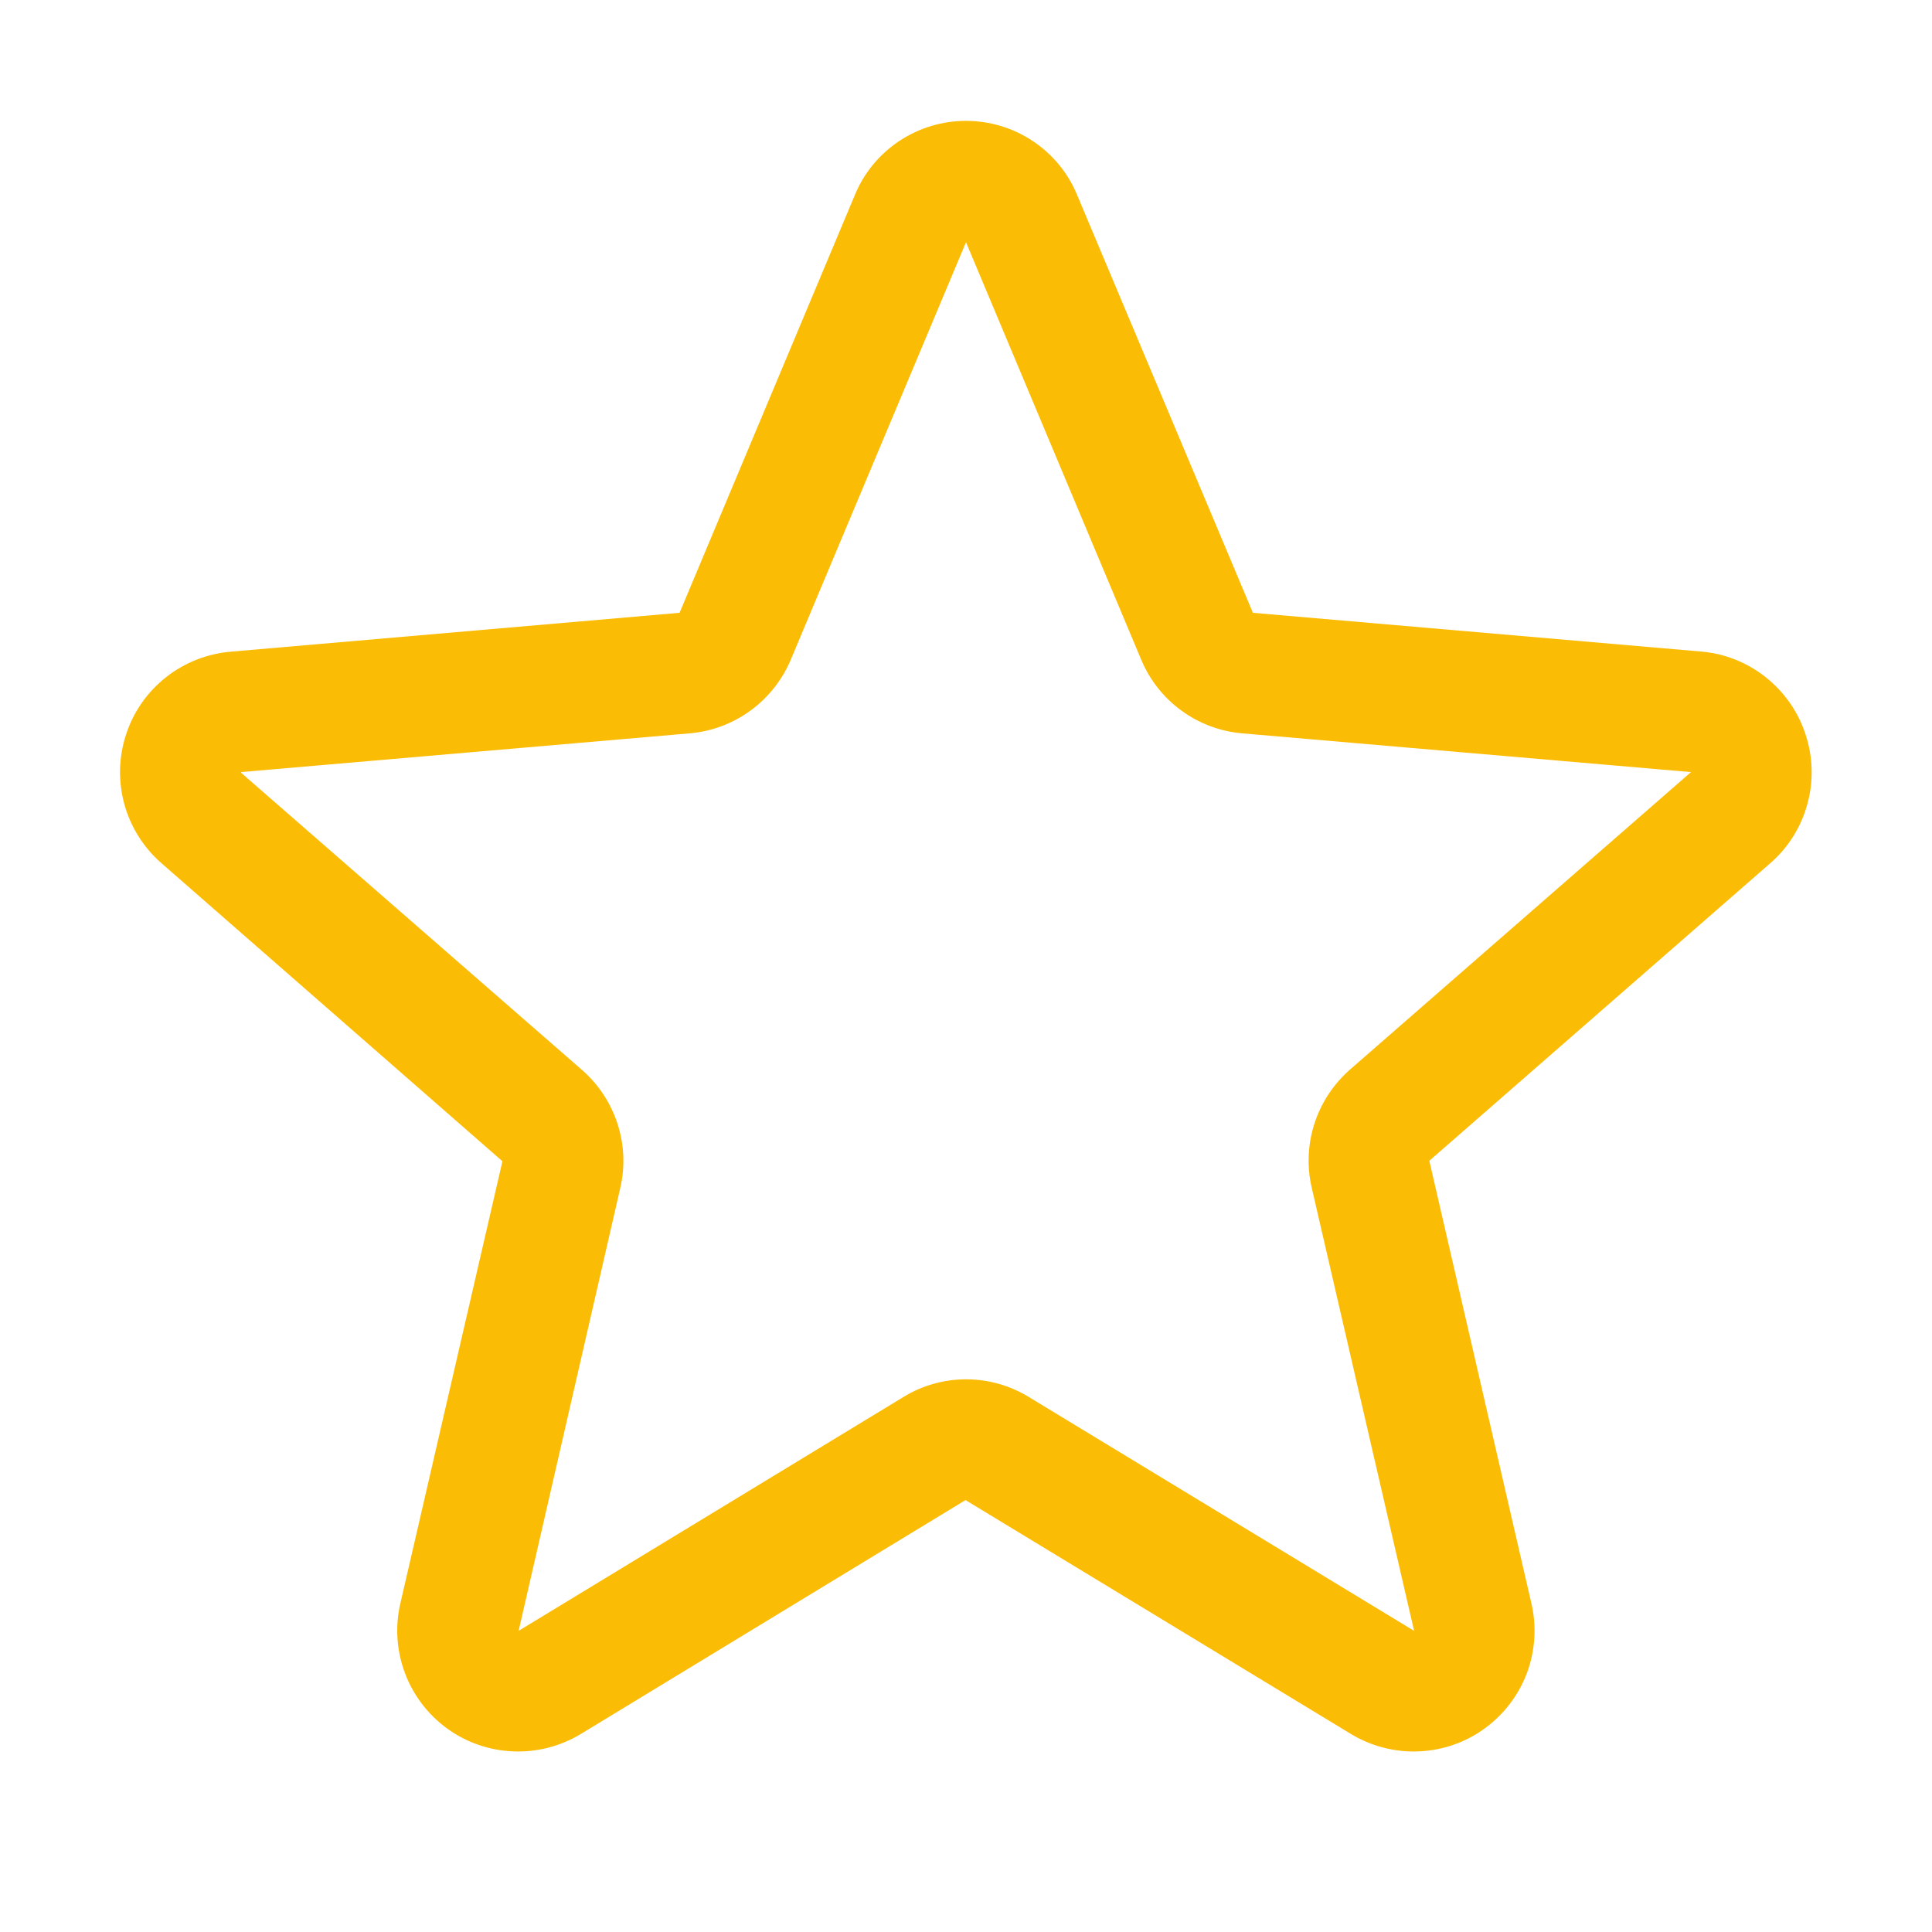 <svg width="16" height="16" viewBox="0 0 16 16" fill="none" xmlns="http://www.w3.org/2000/svg">
<path d="M14.953 6.083C14.893 5.897 14.778 5.732 14.625 5.61C14.471 5.487 14.285 5.413 14.09 5.396L10.376 5.075L8.92 1.614C8.845 1.432 8.717 1.277 8.553 1.168C8.389 1.059 8.197 1.001 8 1.001C7.803 1.001 7.611 1.059 7.447 1.168C7.283 1.277 7.155 1.432 7.08 1.614L5.628 5.075L1.91 5.397C1.714 5.414 1.527 5.488 1.373 5.61C1.218 5.733 1.103 5.898 1.043 6.086C0.982 6.273 0.978 6.474 1.031 6.664C1.084 6.854 1.192 7.023 1.341 7.152L4.161 9.617L3.316 13.277C3.271 13.469 3.284 13.669 3.353 13.854C3.421 14.038 3.543 14.198 3.702 14.314C3.861 14.43 4.051 14.496 4.247 14.504C4.444 14.513 4.638 14.463 4.807 14.362L7.996 12.423L11.191 14.362C11.36 14.463 11.555 14.513 11.751 14.504C11.948 14.496 12.137 14.43 12.296 14.314C12.455 14.198 12.577 14.038 12.646 13.854C12.714 13.669 12.727 13.469 12.682 13.277L11.837 9.613L14.657 7.152C14.807 7.023 14.914 6.853 14.967 6.662C15.02 6.472 15.015 6.271 14.953 6.083ZM14.002 6.396L11.181 8.857C11.044 8.977 10.942 9.131 10.886 9.304C10.83 9.477 10.822 9.662 10.864 9.84L11.711 13.506L8.518 11.568C8.362 11.473 8.183 11.423 8.001 11.423C7.818 11.423 7.639 11.473 7.484 11.568L4.295 13.506L5.136 9.842C5.178 9.665 5.17 9.48 5.114 9.307C5.058 9.134 4.956 8.979 4.819 8.86L1.997 6.4C1.997 6.398 1.997 6.396 1.997 6.394L5.714 6.073C5.895 6.057 6.069 5.992 6.216 5.884C6.363 5.777 6.478 5.631 6.549 5.463L8 2.006L9.451 5.463C9.521 5.631 9.636 5.777 9.783 5.884C9.93 5.992 10.104 6.057 10.285 6.073L14.003 6.394C14.003 6.394 14.003 6.398 14.003 6.399L14.002 6.396Z" fill="#FBBC05"/>
</svg>
